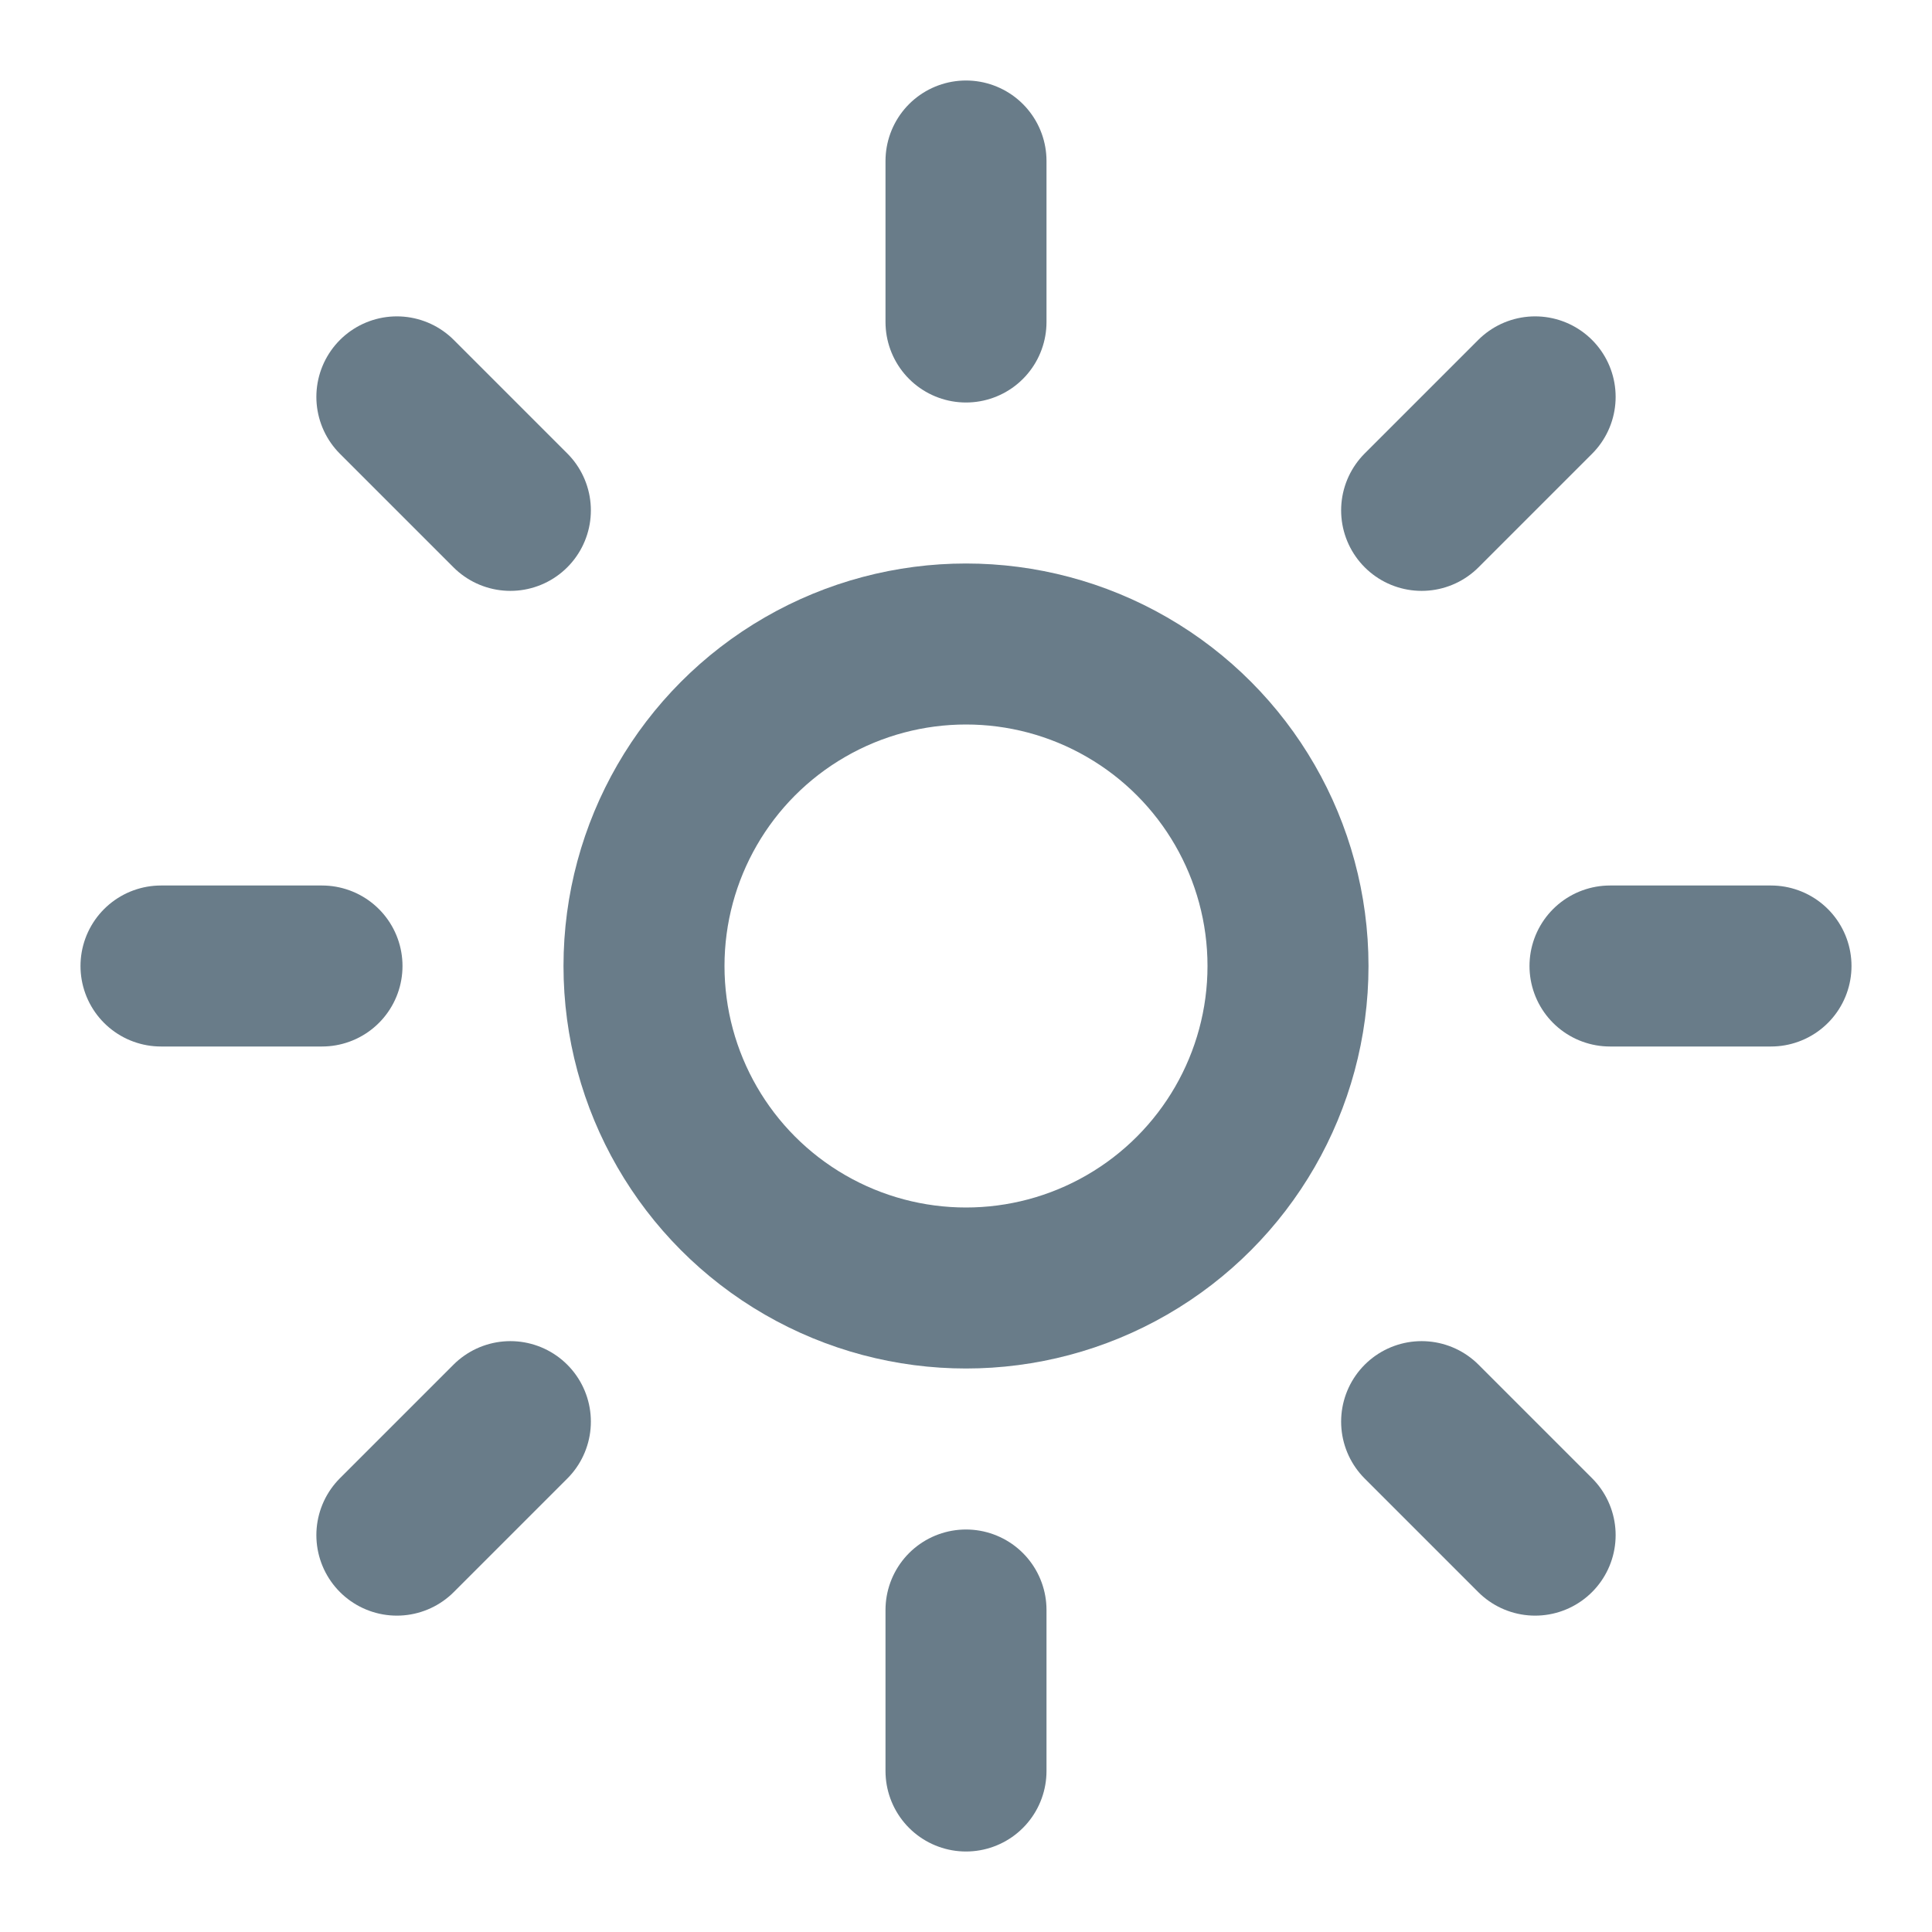 <ns0:svg xmlns:ns0="http://www.w3.org/2000/svg" width="24" height="24" viewBox="0 0 24 24" fill="none" stroke="#697C89"
  stroke-width="2" stroke-linecap="round" stroke-linejoin="round" class="lucide lucide-sun">
  <ns0:circle cx="12" cy="12" r="4" stroke="#697C89" />
  <ns0:path d="M12 2v2" stroke="#697C89" />
  <ns0:path d="M12 20v2" stroke="#697C89" />
  <ns0:path d="m4.93 4.93 1.41 1.41" stroke="#697C89" />
  <ns0:path d="m17.66 17.66 1.41 1.41" stroke="#697C89" />
  <ns0:path d="M2 12h2" stroke="#697C89" />
  <ns0:path d="M20 12h2" stroke="#697C89" />
  <ns0:path d="m6.34 17.66-1.41 1.41" stroke="#697C89" />
  <ns0:path d="m19.07 4.93-1.41 1.41" stroke="#697C89" />
</ns0:svg>